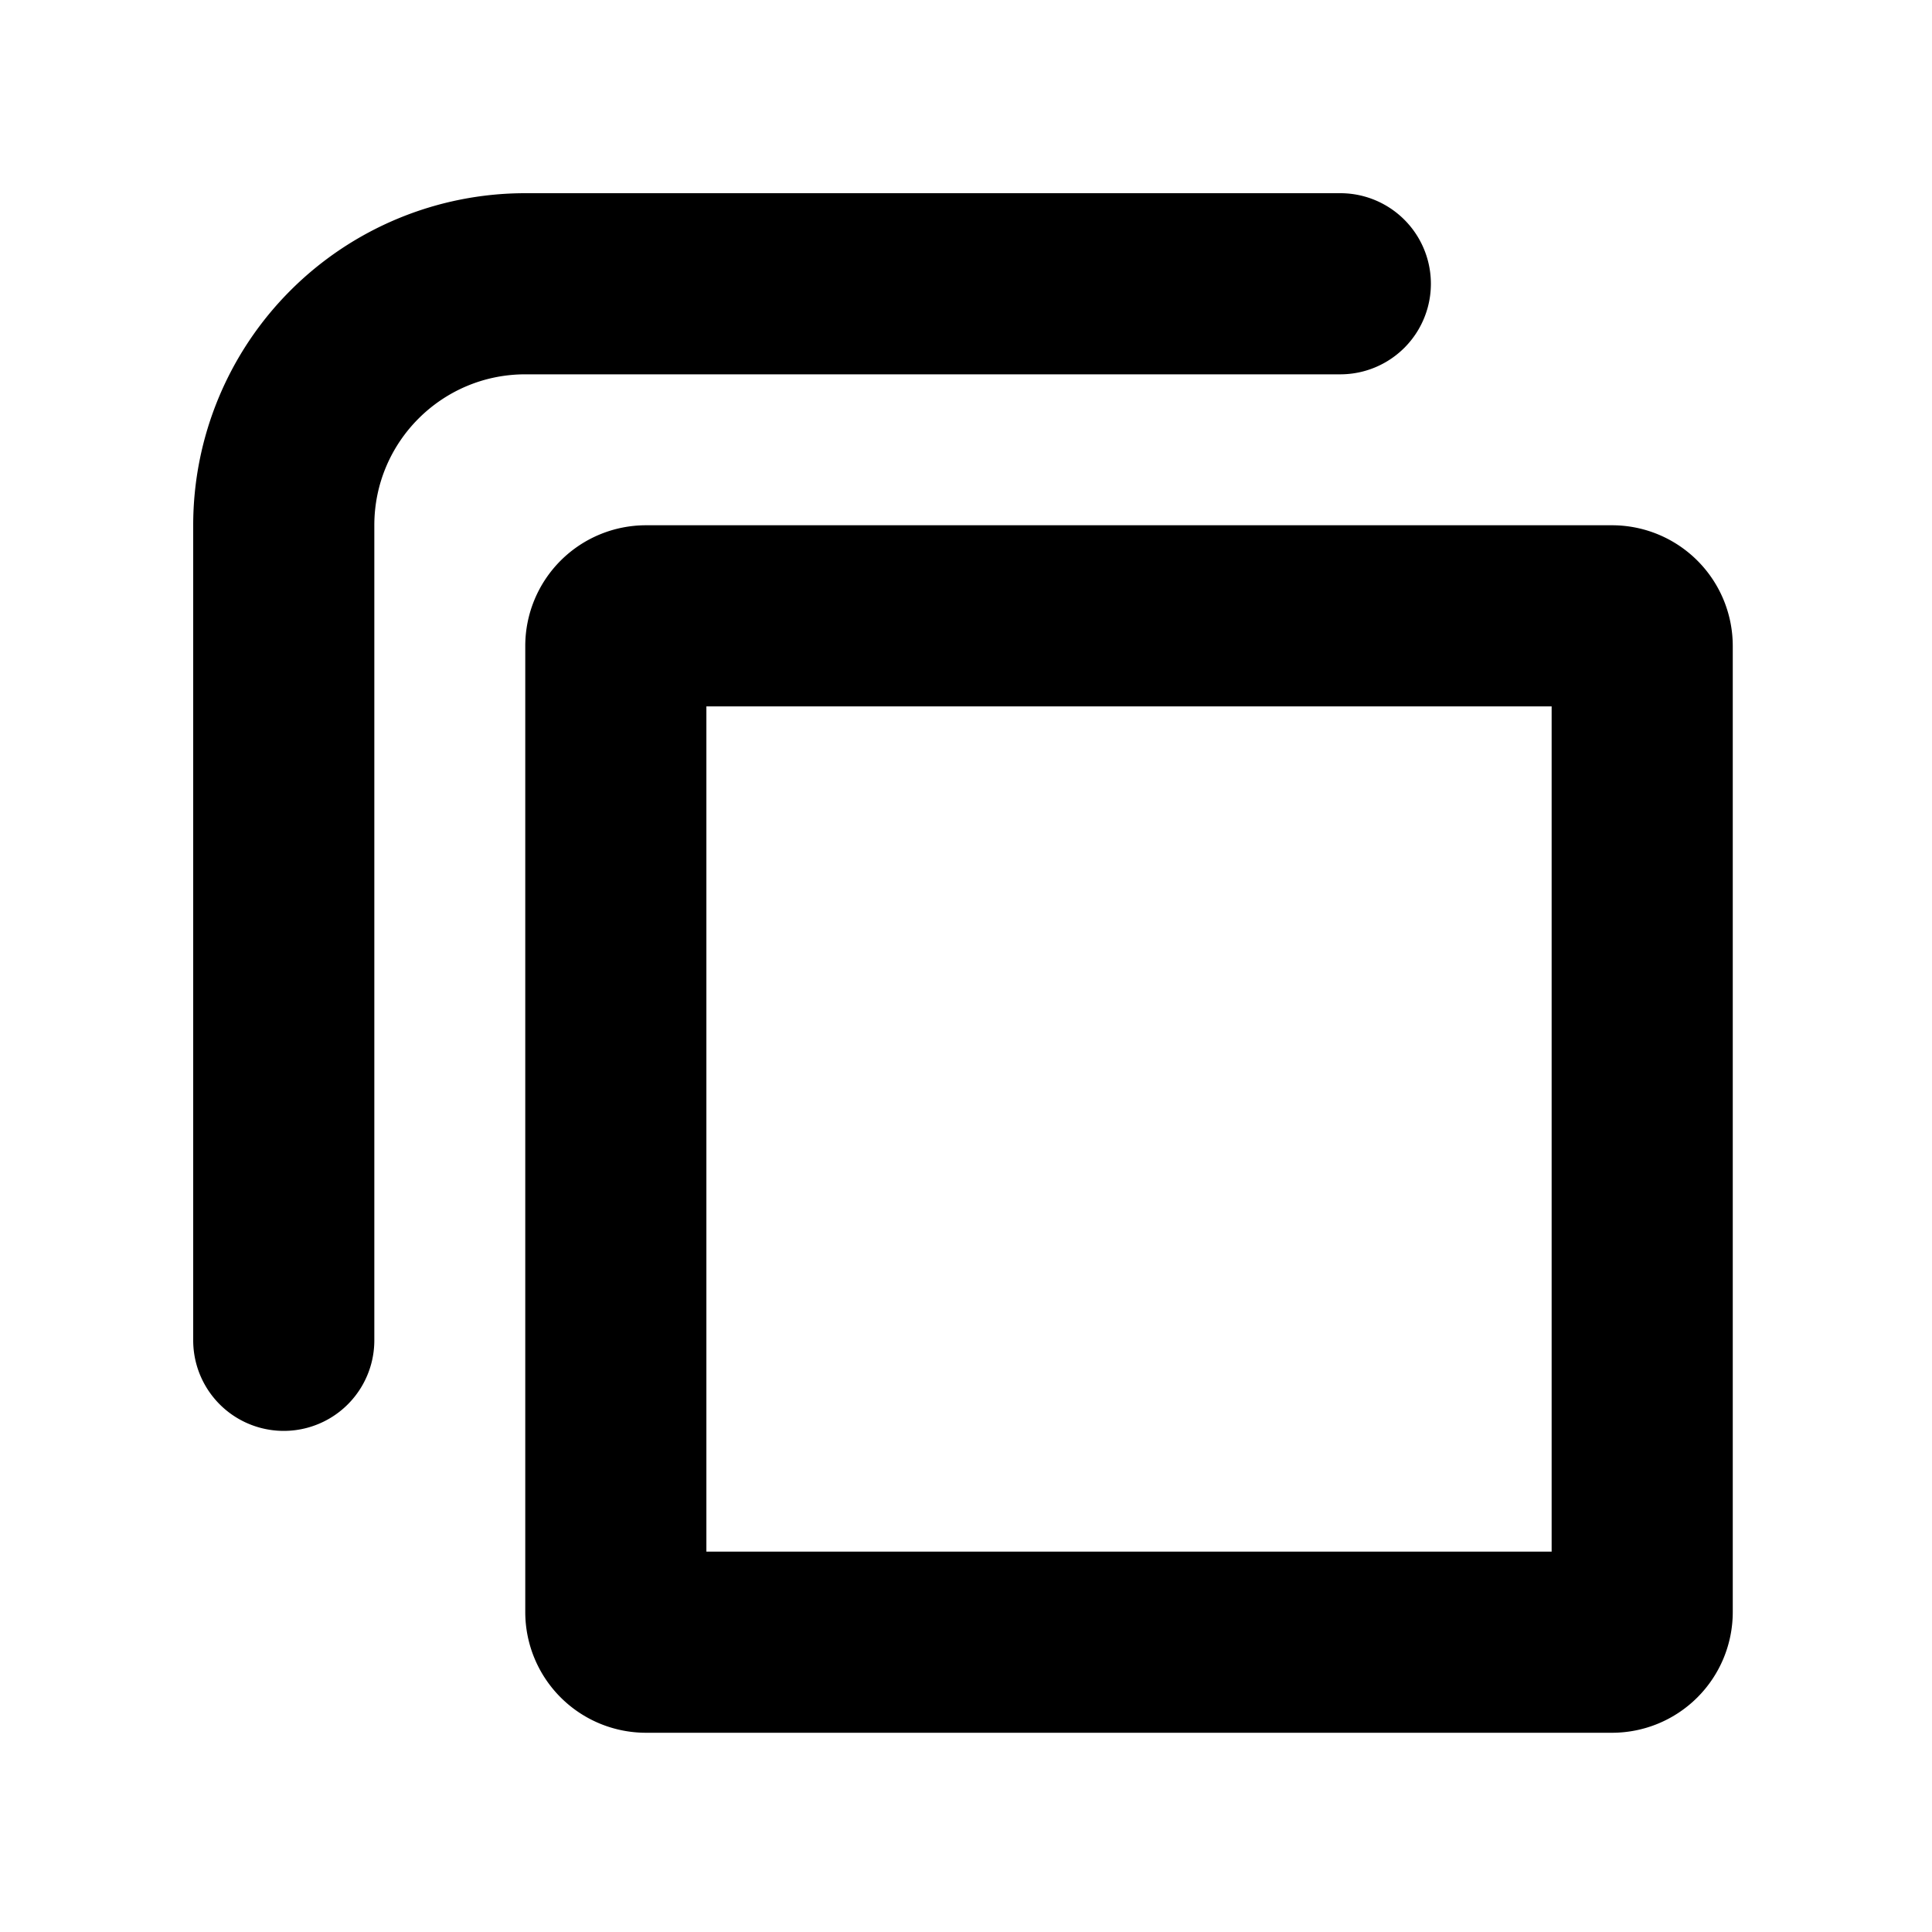 <svg width="16" height="16" viewBox="0 0 16 16" fill="none" xmlns="http://www.w3.org/2000/svg"><path d="M3.1 4.35c0-.69.56-1.25 1.25-1.25h6.75a.75.75 0 1 0 0-1.5H4.35A2.75 2.75 0 0 0 1.6 4.35v6.75a.75.75 0 1 0 1.5 0V4.35z" fill="#000"/><path fill-rule="evenodd" clip-rule="evenodd" d="M4.35 5.35a1 1 0 0 1 1-1h8a1 1 0 0 1 1 1v8a1 1 0 0 1-1 1h-8a1 1 0 0 1-1-1v-8zm1.5 7.5v-7h7v7h-7z" fill="#000"/></svg>
